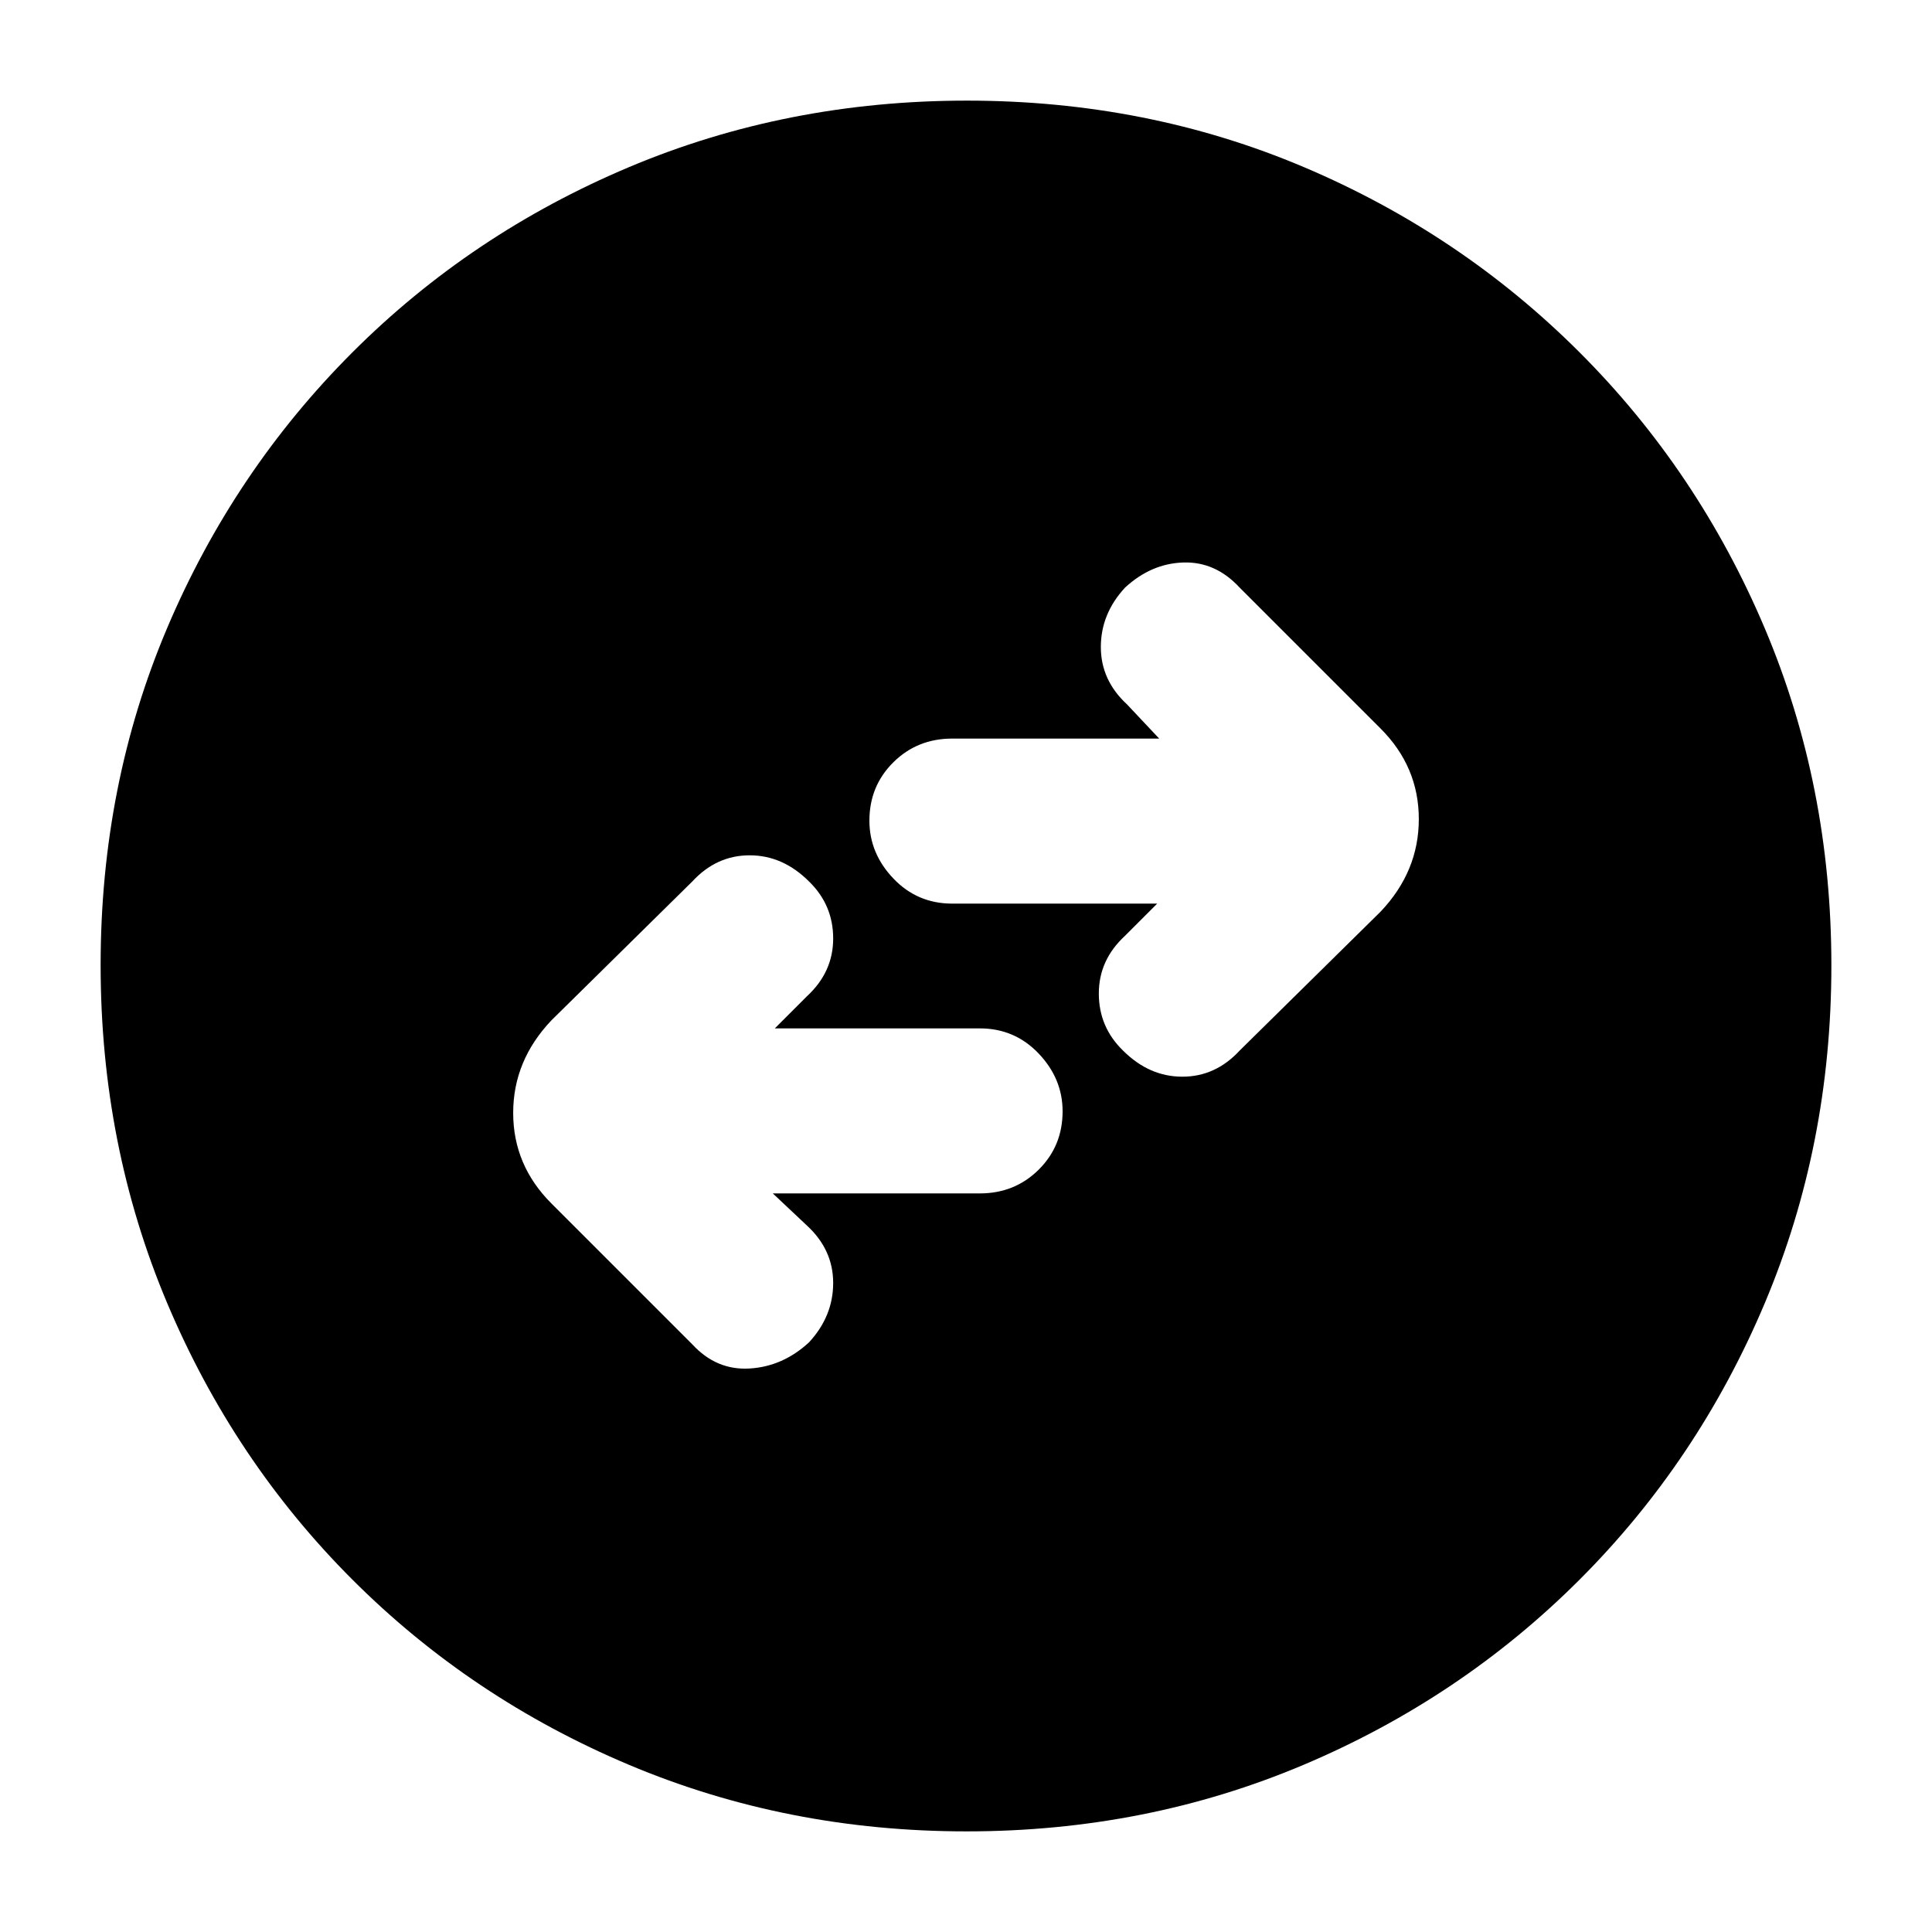<svg xmlns="http://www.w3.org/2000/svg" height="20" viewBox="0 -960 960 960" width="20"><path d="M384-367h102.86q17.36 0 29.25-11.79t11.89-29q0-16.21-11.89-28.71T486.86-449H385l16-16q13-12 13-28.67 0-16.66-12-28.33-13-13-29.5-13T344-522l-70 69q-19 20-19 46t19 45l70 70q12 13 28.5 12t29.5-13q12-13 12-29.5T401-351l-17-16Zm191-144-16 16q-13 12-13 28.67 0 16.66 12 28.33 13 13 29.5 13t28.5-13l70-69q19-20 19-46t-19-45l-70-70q-12-13-28-12.5T559-668q-12 13-12 29.5t13 28.5l16 17H473.14q-17.36 0-29.25 11.79t-11.89 29q0 16.21 11.89 28.71t29.25 12.5H575ZM480.28-50Q391-50 312.51-83.08q-78.48-33.09-137.41-92.02-58.93-58.93-92.02-137.37Q50-390.92 50-480.46t33.08-167.53q33.09-77.98 92.02-136.91 58.93-58.93 137.37-92.02Q390.92-910 480.46-910t167.53 33.08q77.98 33.09 136.91 92.02 58.93 58.93 92.02 137.14Q910-569.55 910-480.28q0 89.28-33.08 167.77-33.09 78.48-92.02 137.41-58.93 58.93-137.14 92.02Q569.55-50 480.28-50Z"/></svg>
